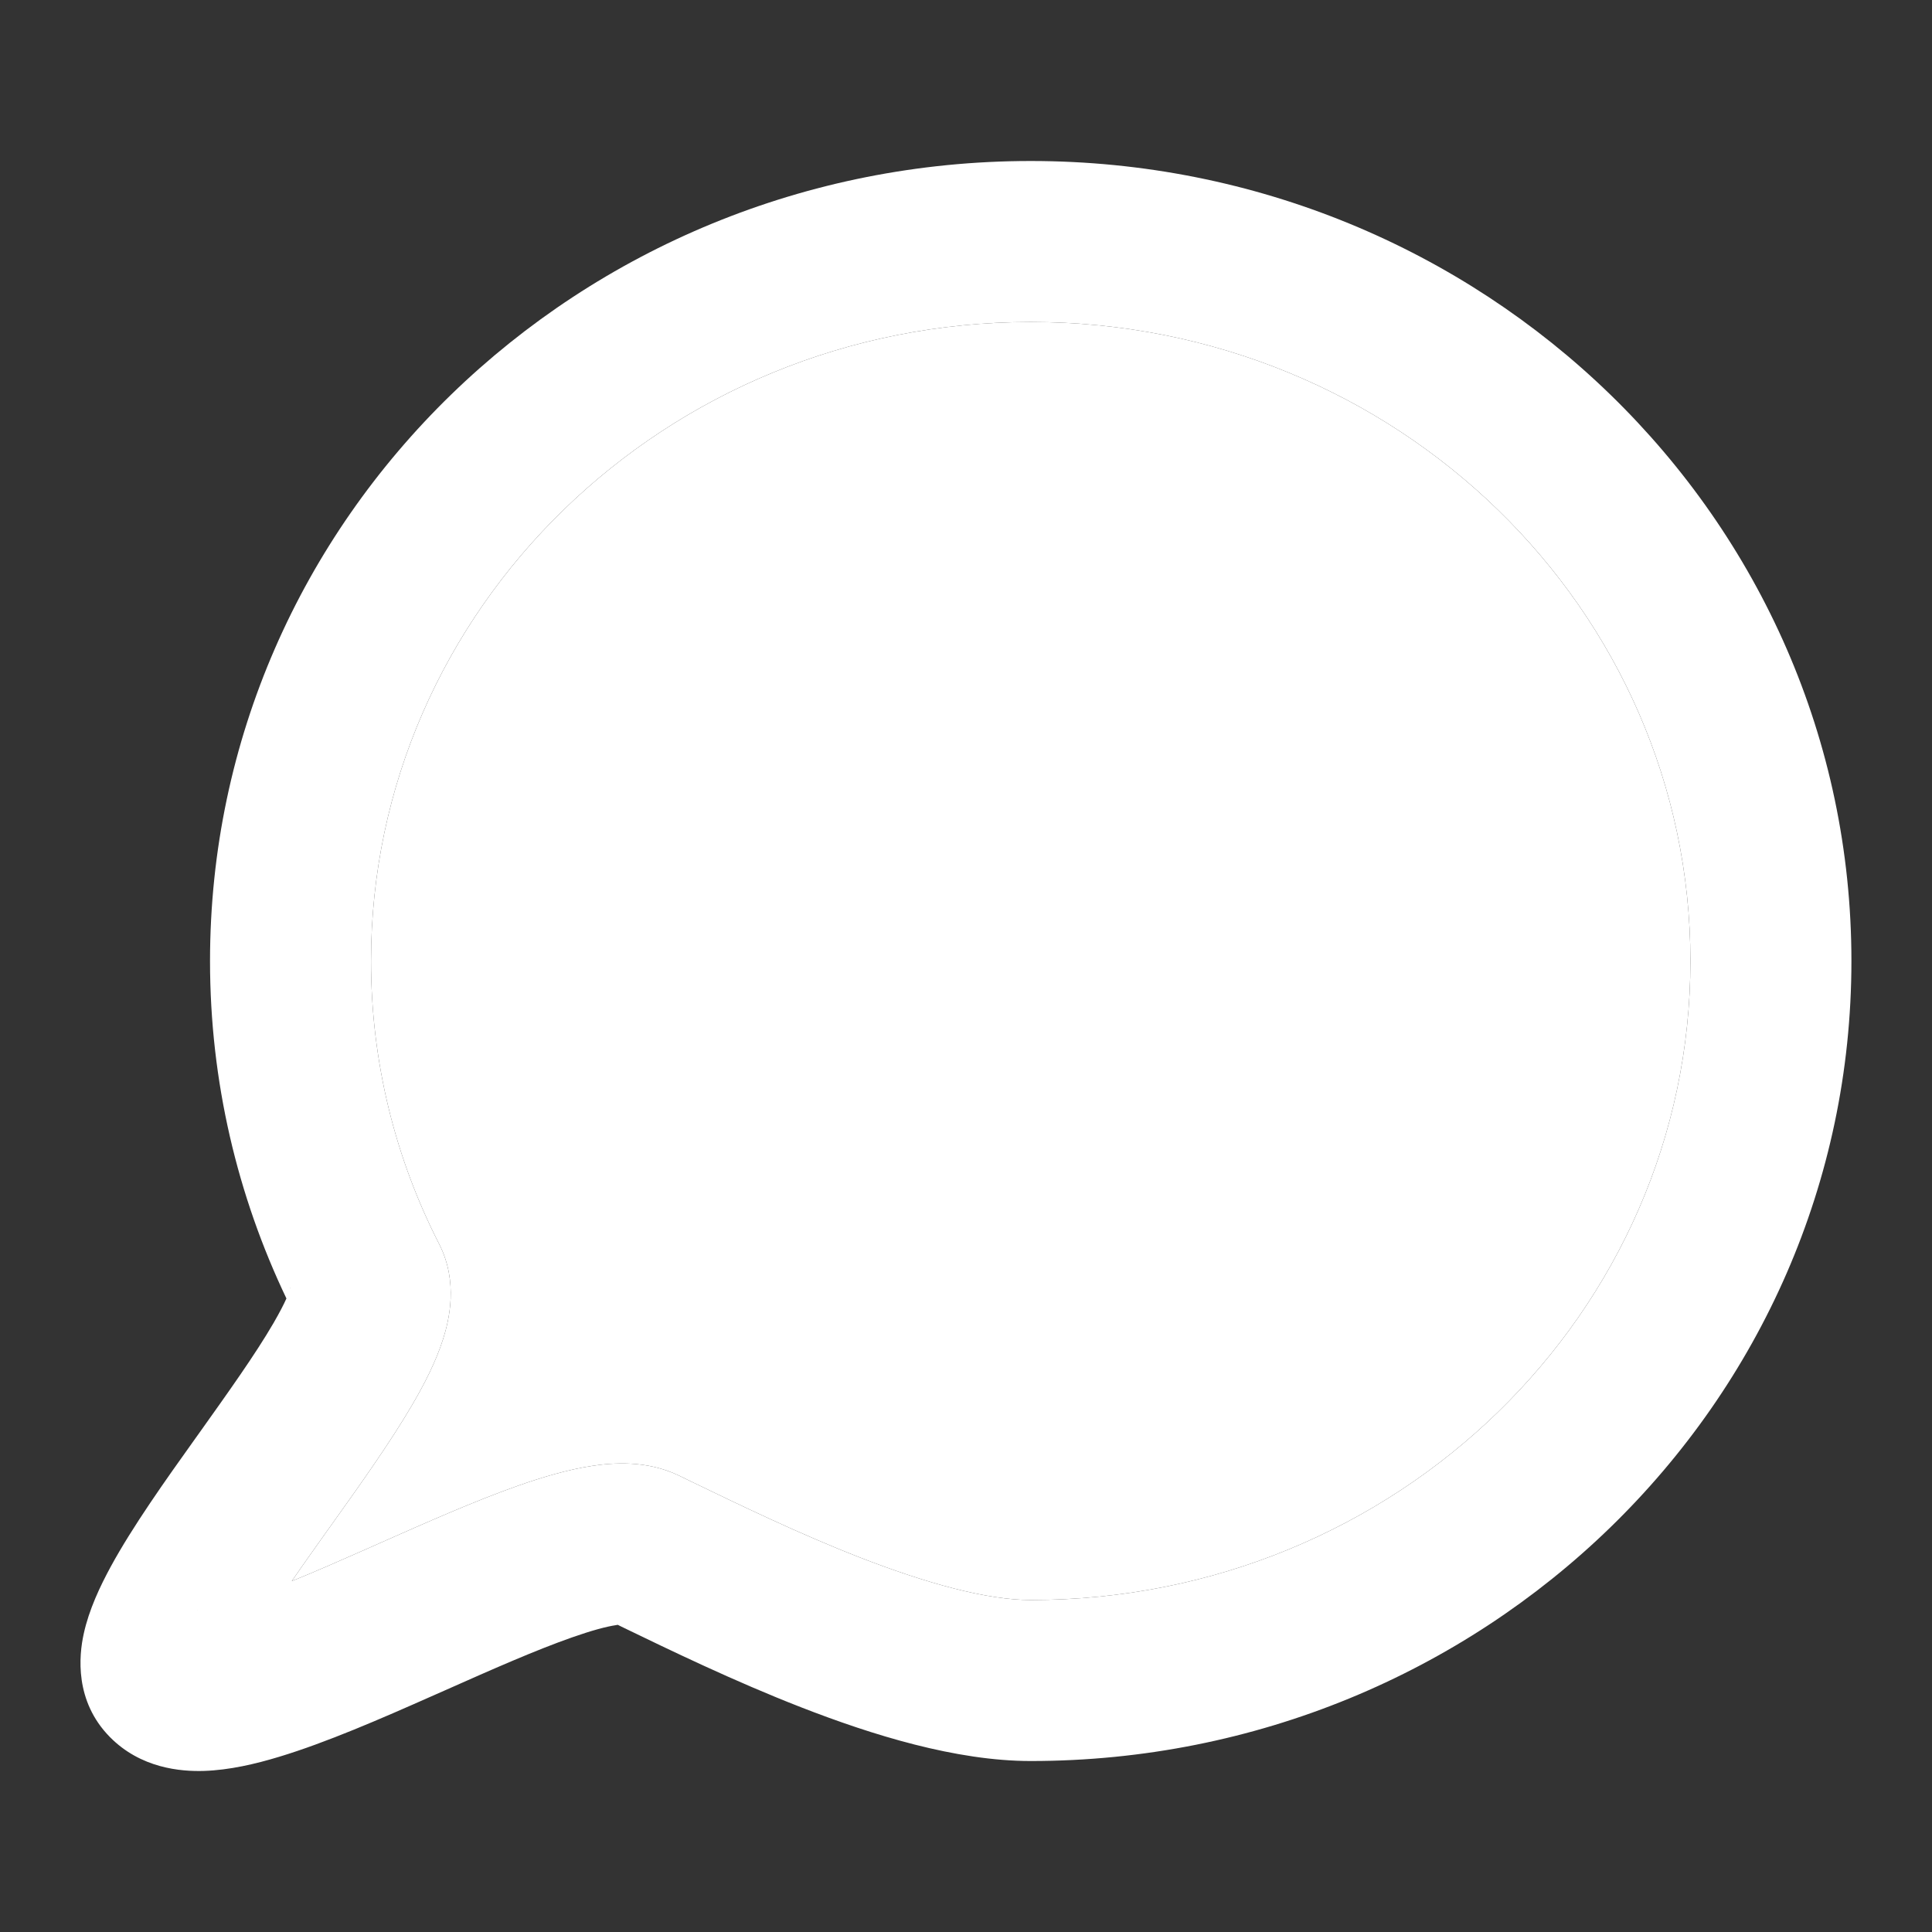 <svg width="24" height="24" viewBox="0 0 24 24" fill="none" xmlns="http://www.w3.org/2000/svg">
<rect x="0" y="0" width="24" height="24" fill="#333333" stroke="none"/>
<path fill-rule="evenodd" clip-rule="evenodd" d="M12.804 4C8.252 4 4.609 7.58 4.609 11.938C4.609 13.202 4.914 14.395 5.456 15.455C5.696 15.926 5.578 16.403 5.504 16.635C5.416 16.913 5.272 17.192 5.126 17.442C4.852 17.913 4.467 18.452 4.119 18.94C4.096 18.972 4.074 19.004 4.051 19.035C3.899 19.249 3.755 19.451 3.625 19.641C3.909 19.526 4.219 19.39 4.549 19.244C4.608 19.218 4.668 19.191 4.729 19.164C5.296 18.913 5.908 18.641 6.441 18.454C6.737 18.35 7.05 18.257 7.347 18.211C7.61 18.17 8.034 18.137 8.434 18.33C8.484 18.355 8.536 18.38 8.588 18.405C9.189 18.695 9.922 19.051 10.676 19.345C11.518 19.673 12.266 19.876 12.804 19.876C17.357 19.876 20.999 16.295 20.999 11.938C20.999 7.58 17.357 4 12.804 4ZM2.452 20C2.452 20 2.456 19.999 2.463 20C2.455 20 2.452 20 2.452 20ZM2.609 11.938C2.609 6.423 7.201 2 12.804 2C18.408 2 22.999 6.423 22.999 11.938C22.999 17.453 18.408 21.876 12.804 21.876C11.875 21.876 10.836 21.553 9.95 21.208C9.118 20.884 8.315 20.495 7.722 20.208C7.706 20.2 7.69 20.192 7.674 20.184C7.667 20.185 7.66 20.186 7.652 20.188C7.531 20.206 7.351 20.254 7.104 20.341C6.651 20.5 6.115 20.737 5.528 20.998C5.472 21.023 5.415 21.048 5.358 21.073C4.736 21.349 4.05 21.648 3.466 21.824C3.176 21.912 2.85 21.989 2.534 21.999C2.242 22.008 1.748 21.966 1.365 21.578C0.925 21.131 0.98 20.568 1.04 20.296C1.105 19.996 1.244 19.704 1.376 19.461C1.646 18.965 2.055 18.389 2.423 17.874L2.466 17.814C2.837 17.293 3.172 16.824 3.398 16.435C3.473 16.305 3.525 16.205 3.558 16.13C2.95 14.856 2.609 13.435 2.609 11.938ZM3.608 15.991C3.608 15.991 3.608 15.998 3.603 16.012C3.605 15.999 3.608 15.991 3.608 15.991Z" fill="white"/>
<path d="M4.609 11.938C4.609 7.58 8.252 4 12.804 4C17.357 4 20.999 7.58 20.999 11.938C20.999 16.295 17.357 19.876 12.804 19.876C12.266 19.876 11.518 19.673 10.676 19.345C9.922 19.051 9.189 18.695 8.588 18.405L8.434 18.33C8.034 18.137 7.61 18.17 7.347 18.211C7.05 18.257 6.737 18.35 6.441 18.454C5.908 18.641 5.296 18.913 4.729 19.164L4.549 19.244C4.219 19.39 3.909 19.526 3.625 19.641C3.755 19.451 3.899 19.249 4.051 19.035L4.119 18.94C4.467 18.452 4.852 17.913 5.126 17.442C5.272 17.192 5.416 16.913 5.504 16.635C5.578 16.403 5.696 15.926 5.456 15.455C4.914 14.395 4.609 13.202 4.609 11.938Z" fill="white"/>
</svg>
